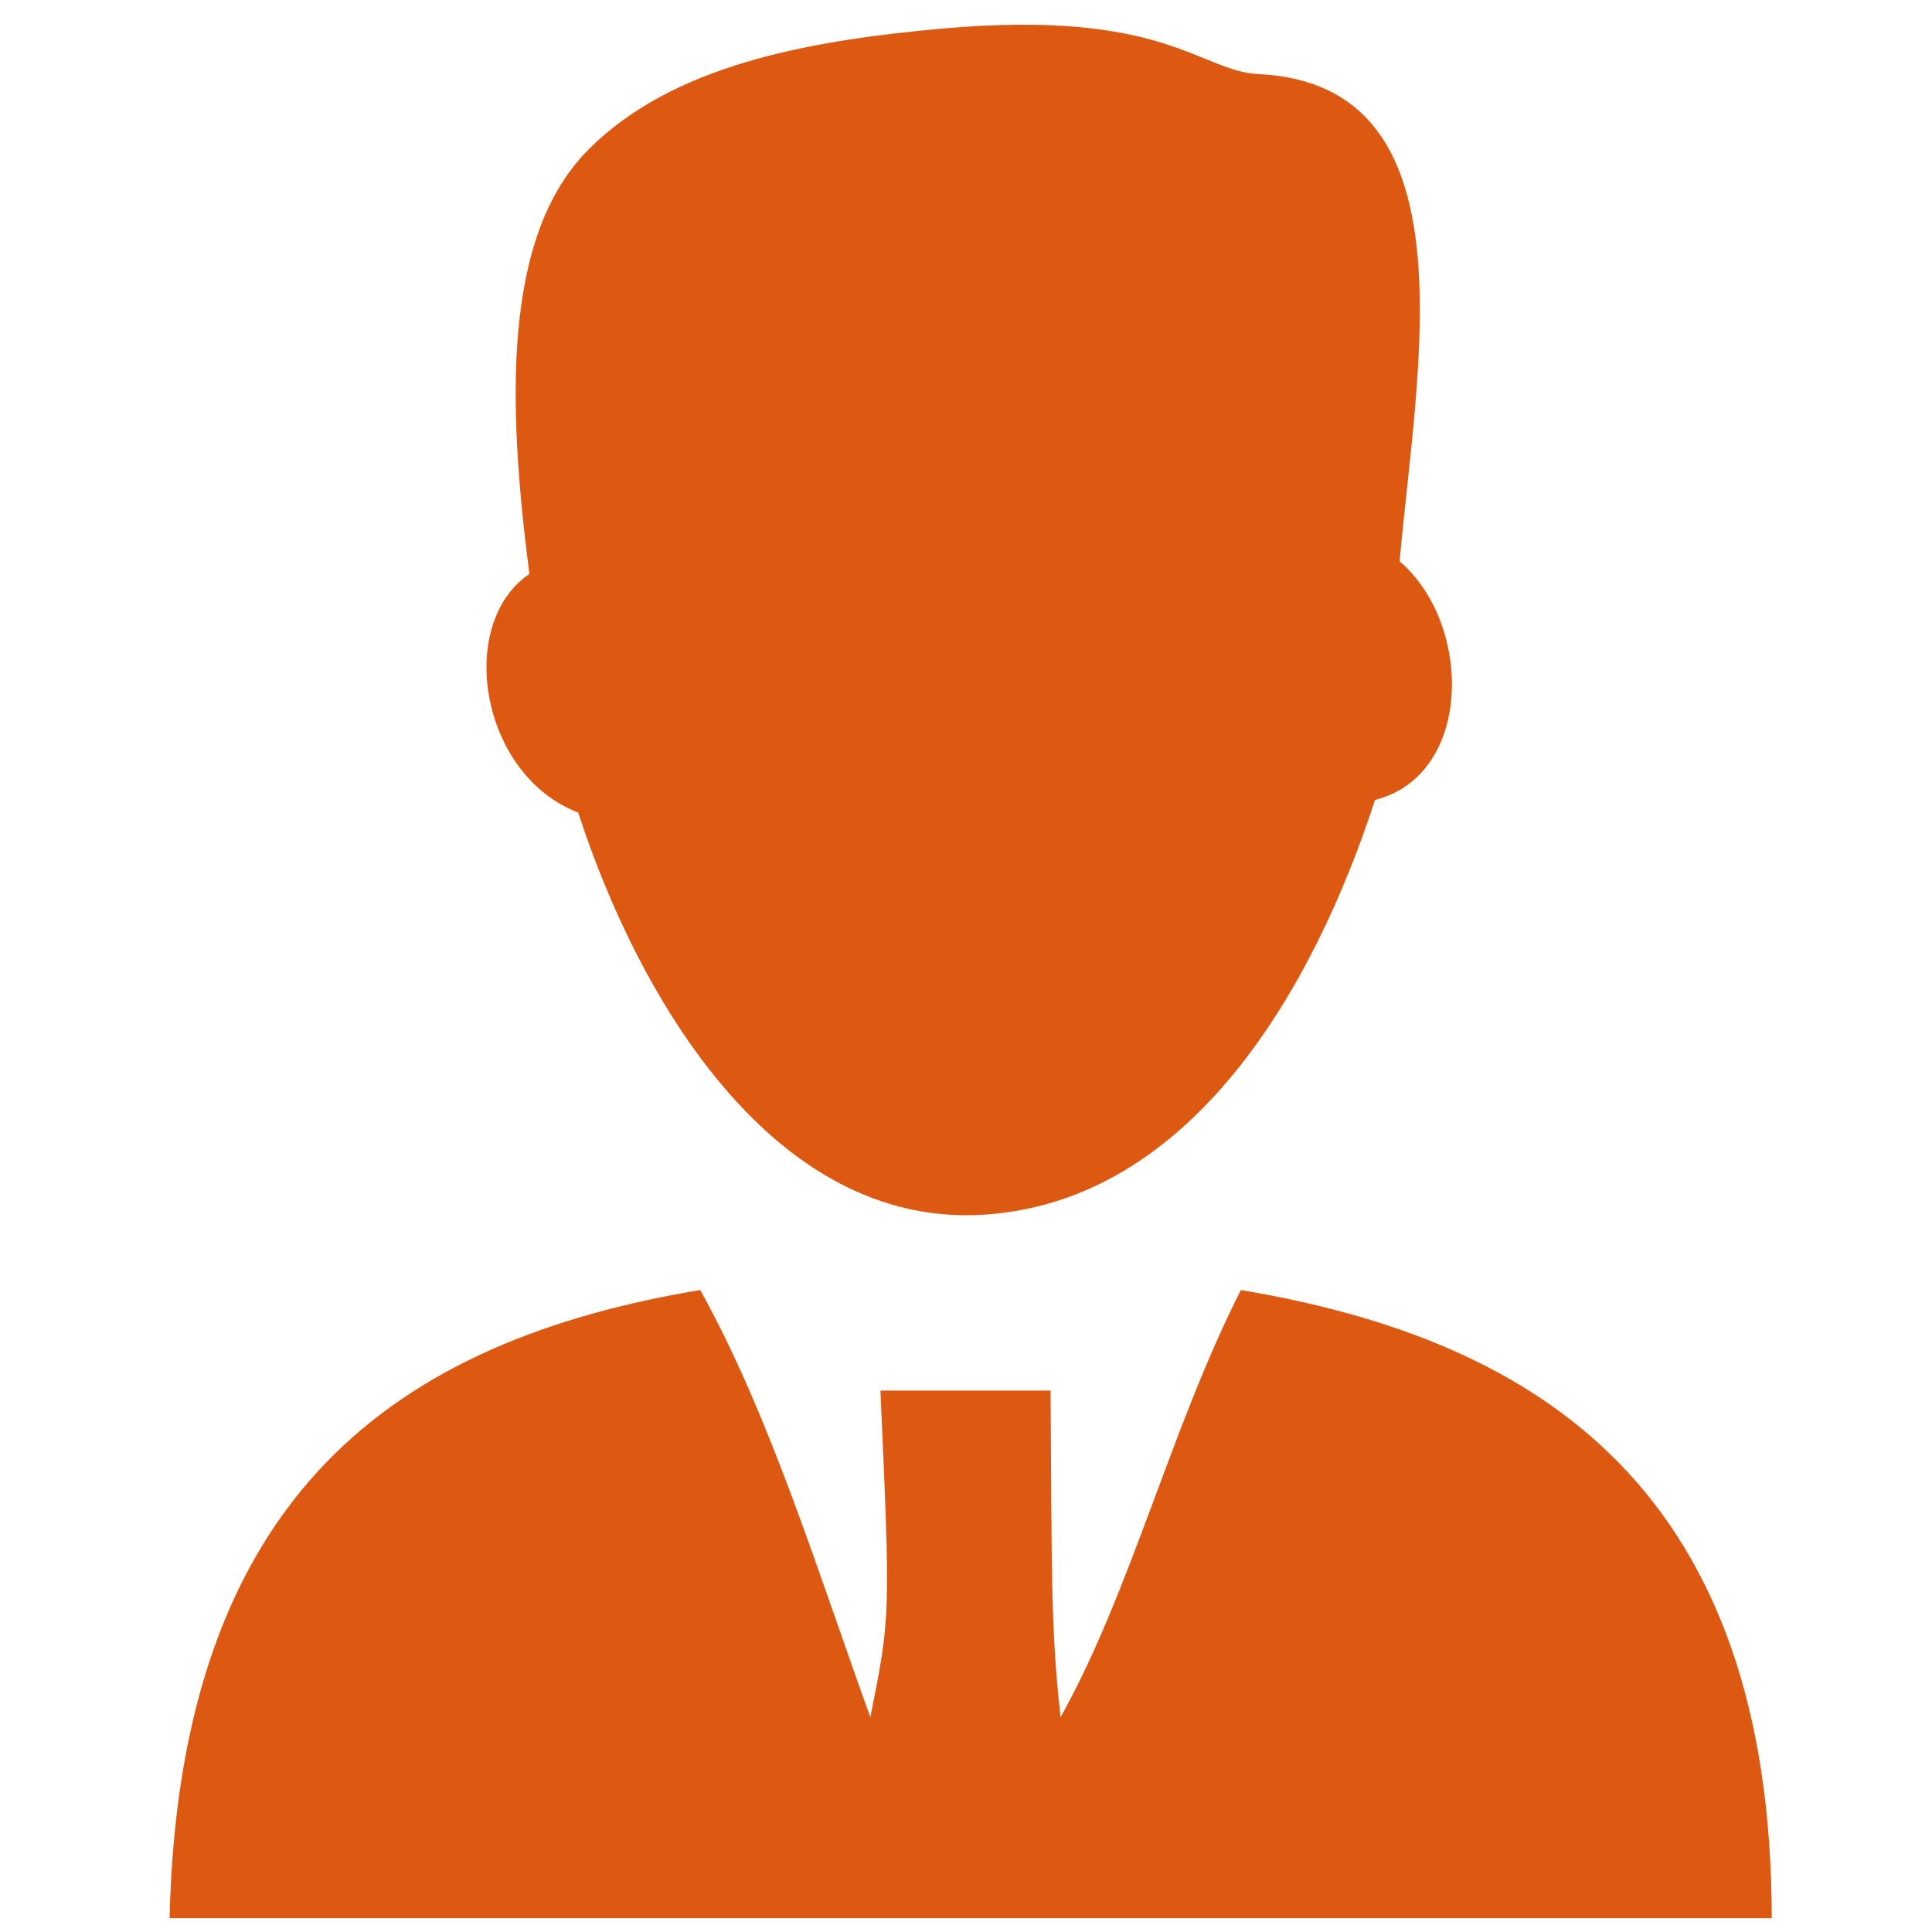 <?xml version="1.0" standalone="no"?><!DOCTYPE svg PUBLIC "-//W3C//DTD SVG 1.1//EN" "http://www.w3.org/Graphics/SVG/1.1/DTD/svg11.dtd"><svg t="1599656387071" class="icon" viewBox="0 0 1024 1024" version="1.1" xmlns="http://www.w3.org/2000/svg" p-id="13574" xmlns:xlink="http://www.w3.org/1999/xlink" width="48" height="48"><defs><style type="text/css"></style></defs><path d="M306.451 430.704c32.493 99.877 103.948 219.71 214.416 213.142 110.467-6.693 175.379-119.833 207.897-219.835 51.974-13.237 51.974-93.159 13.062-126.501 9.241-103.774 39.986-252.778-74.877-258.248C635.854 37.763 617.472 4.67 499.512 15.135c-71.805 6.444-143.46 19.581-187.842 64.362-45.456 45.855-42.708 134.544-31.095 224.681-39.037 26.624-26.124 106.546 25.875 126.501z m351.232 253.028c-37.139 73.228-58.368 159.844-95.532 226.379-5.32-46.58-4.62-77.225-5.32-173.081h-90.187c5.345 119.808 5.345 119.808-5.345 173.081-26.574-73.228-53.048-159.844-90.187-226.379C211.868 710.381 95.107 790.303 89.887 1016.682h849.171c-0.125-226.379-122.231-306.301-281.375-332.925z" fill="#dd5912" p-id="13575"></path></svg>